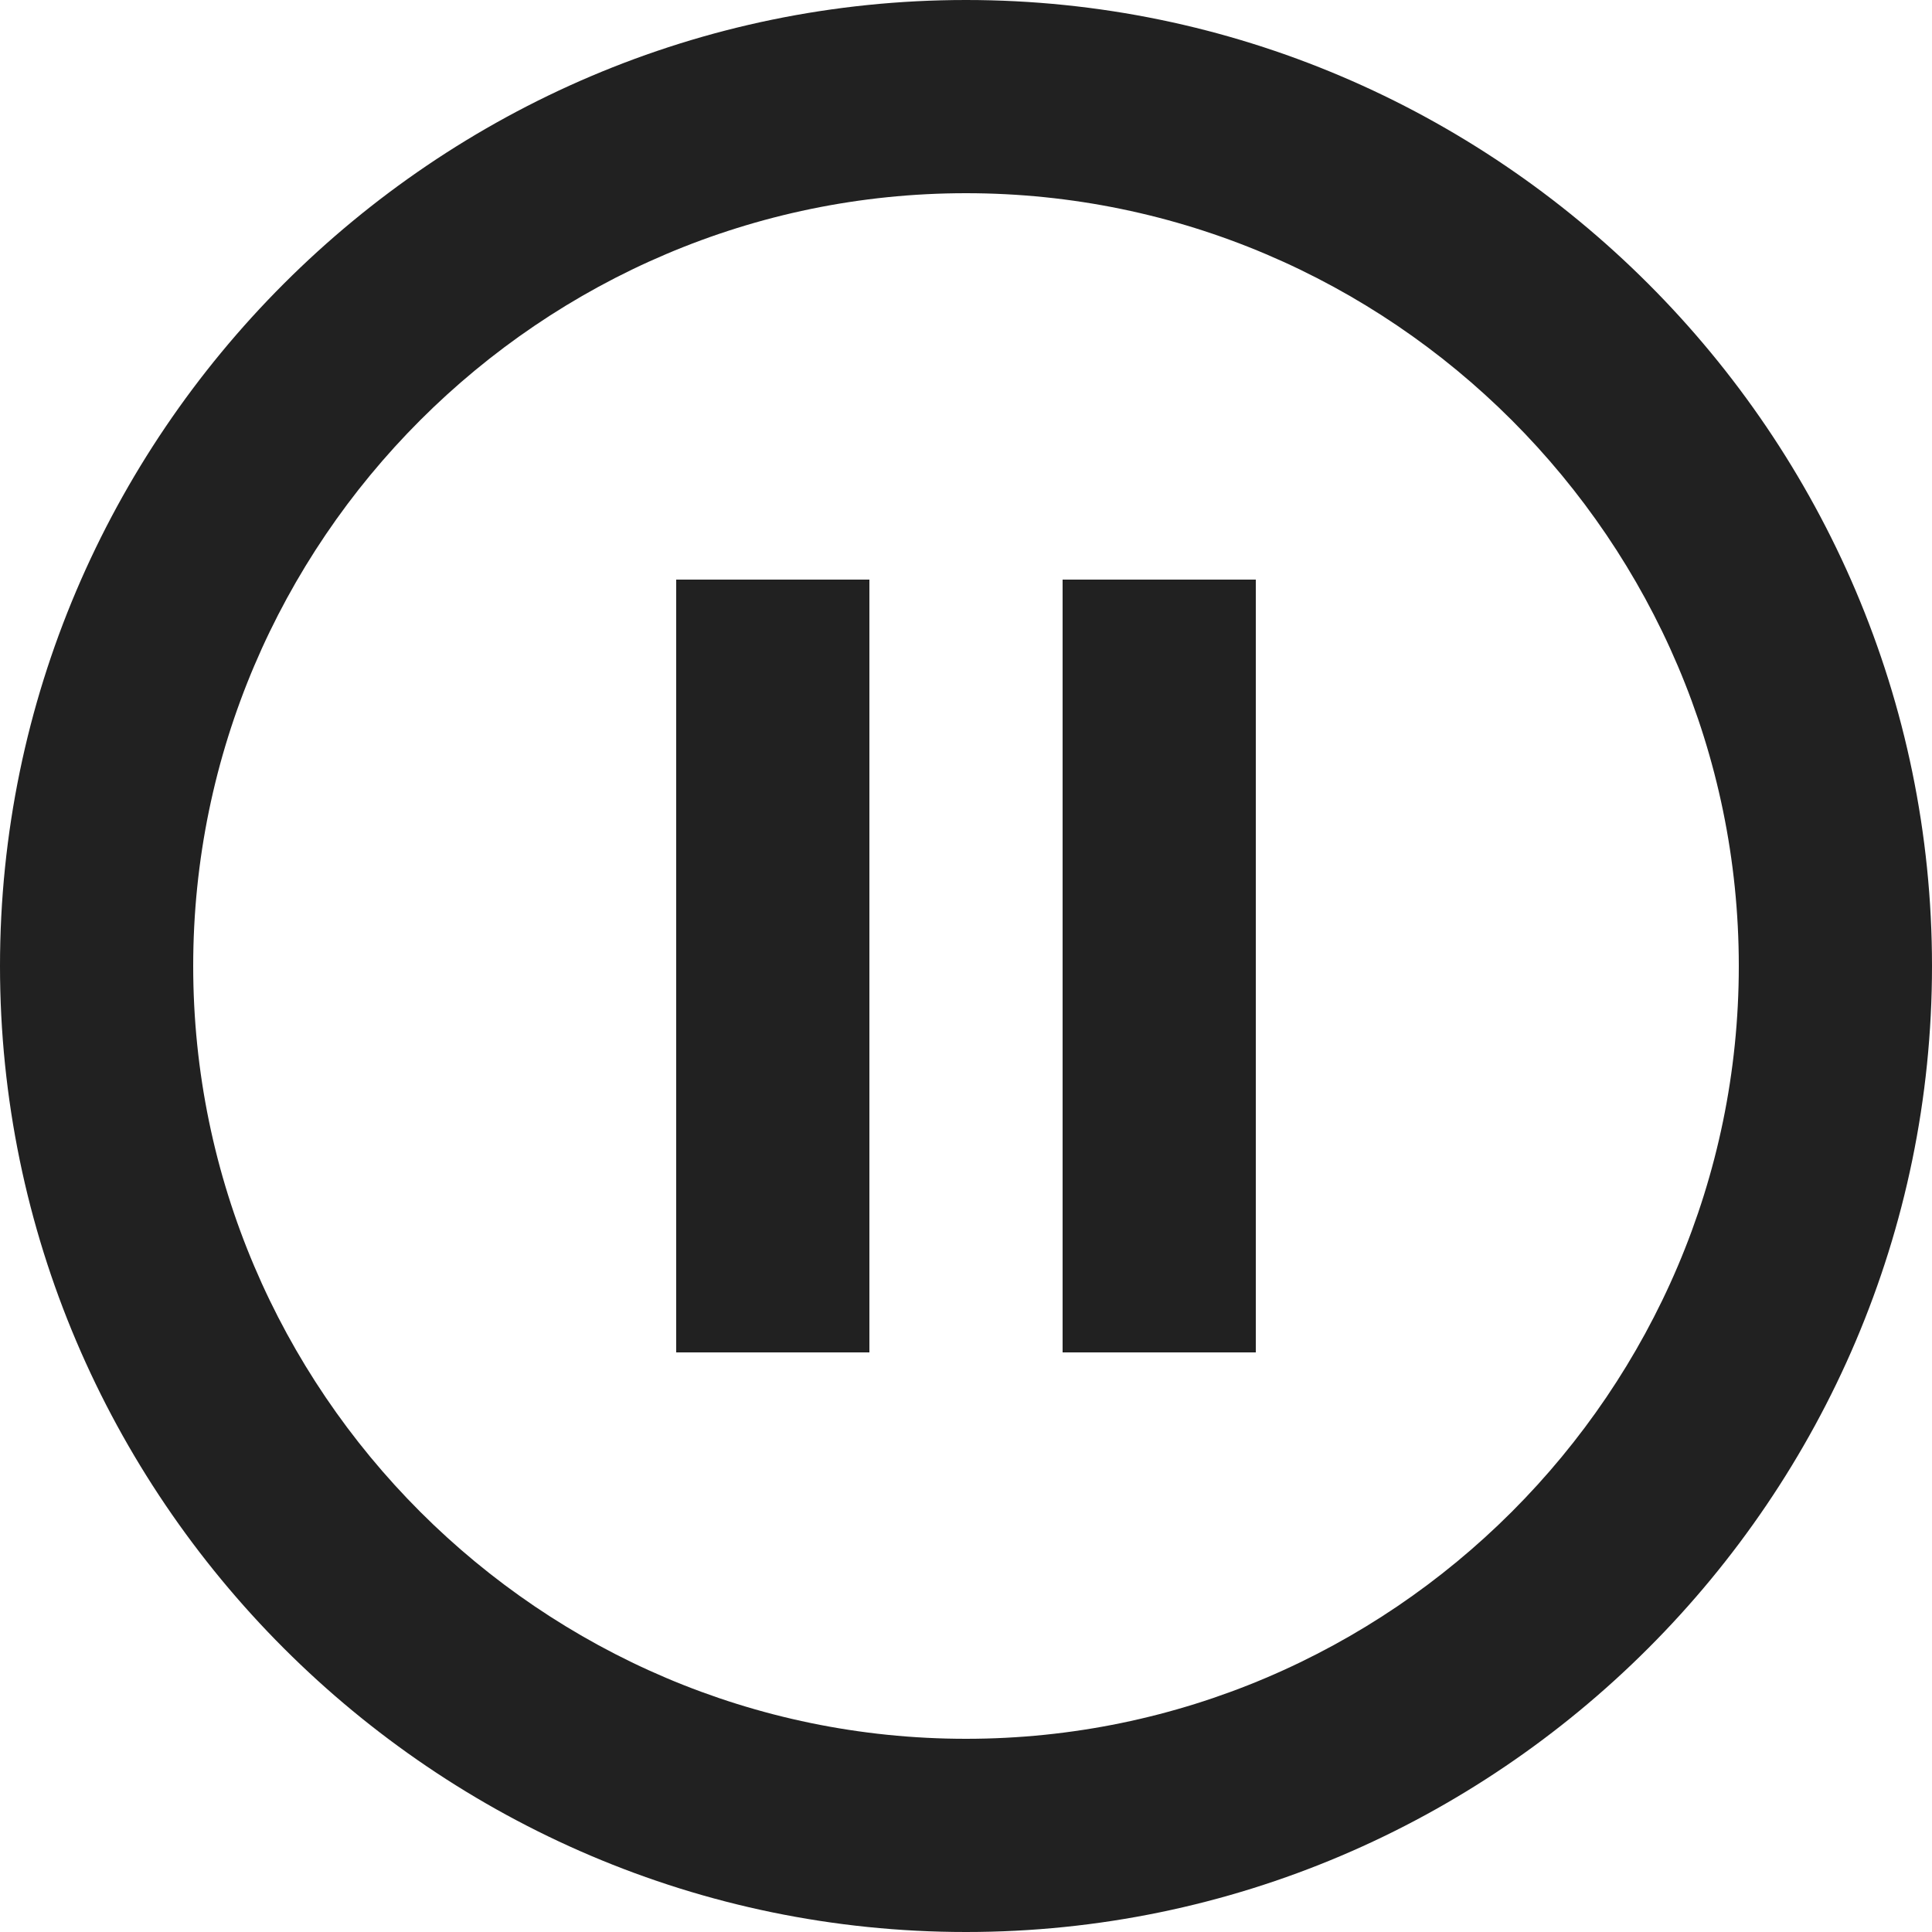 <?xml version="1.0" encoding="UTF-8"?>
<svg width="30px" height="30px" viewBox="0 0 30 30" version="1.1" xmlns="http://www.w3.org/2000/svg" xmlns:xlink="http://www.w3.org/1999/xlink">
    <!-- Generator: Sketch 46.2 (44496) - http://www.bohemiancoding.com/sketch -->
    <title>002-rounded-pause-button</title>
    <desc>Created with Sketch.</desc>
    <defs></defs>
    <g id="Page-1" stroke="none" stroke-width="1" fill="none" fill-rule="evenodd">
        <g id="Wedgewood-Project" transform="translate(-429, -1508)" fill="#212121">
            <g id="002-rounded-pause-button" transform="translate(429, 1508)">
                <path d="M10.5,21 L13.5,21 L13.5,9 L10.5,9 L10.5,21 Z M15,0 C6.75,0 0,6.75 0,15 C0,23.25 6.75,30 15,30 C23.25,30 30,23.25 30,15 C30,6.75 23.25,0 15,0 Z M15,27 C8.4,27 3,21.6 3,15 C3,8.4 8.4,3 15,3 C21.6,3 27,8.4 27,15 C27,21.6 21.6,27 15,27 Z M16.5,21 L19.5,21 L19.5,9 L16.5,9 L16.5,21 Z" id="Fill-1"></path>
            </g>
        </g>
    </g>
</svg>